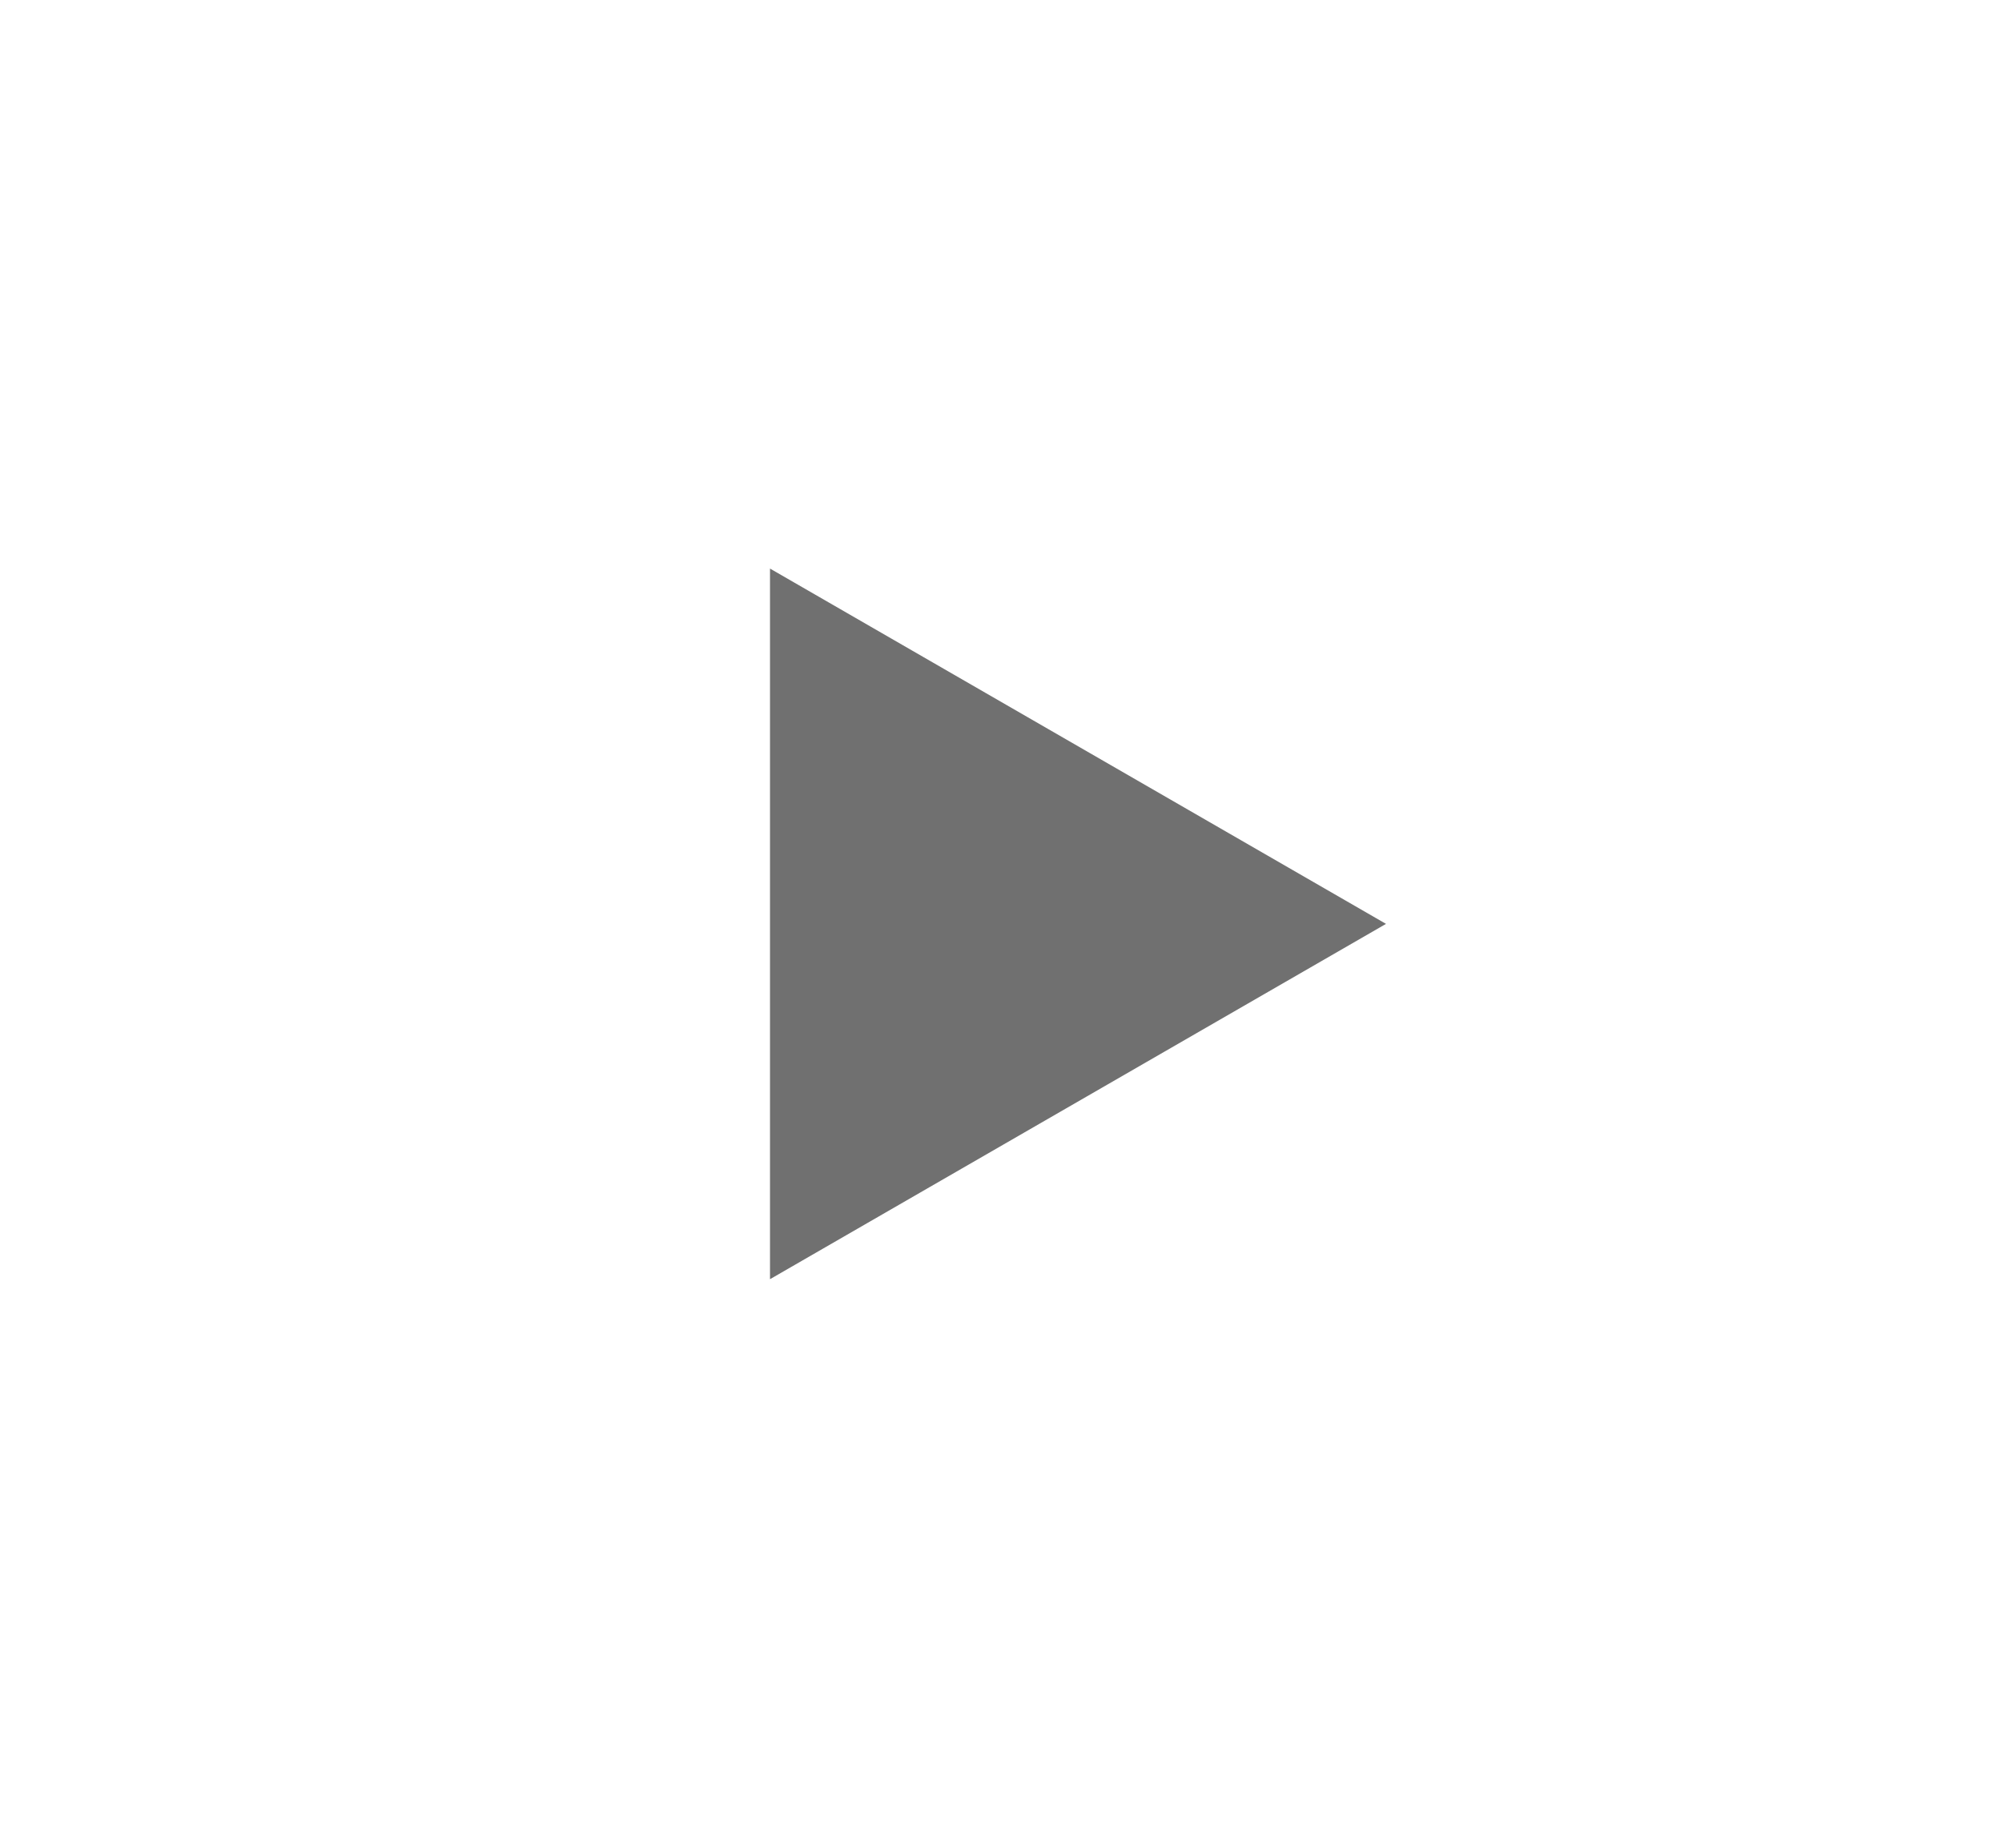 <svg width="26" height="24" viewBox="0 0 26 24" xmlns="http://www.w3.org/2000/svg">
    <g fill="none" fill-rule="evenodd">
        <path d="M0 0h26v24H0z"/>
        <path fill="#707070" fill-rule="nonzero" d="m18 12-8-4.615v9.23z"/>
    </g>
</svg>
